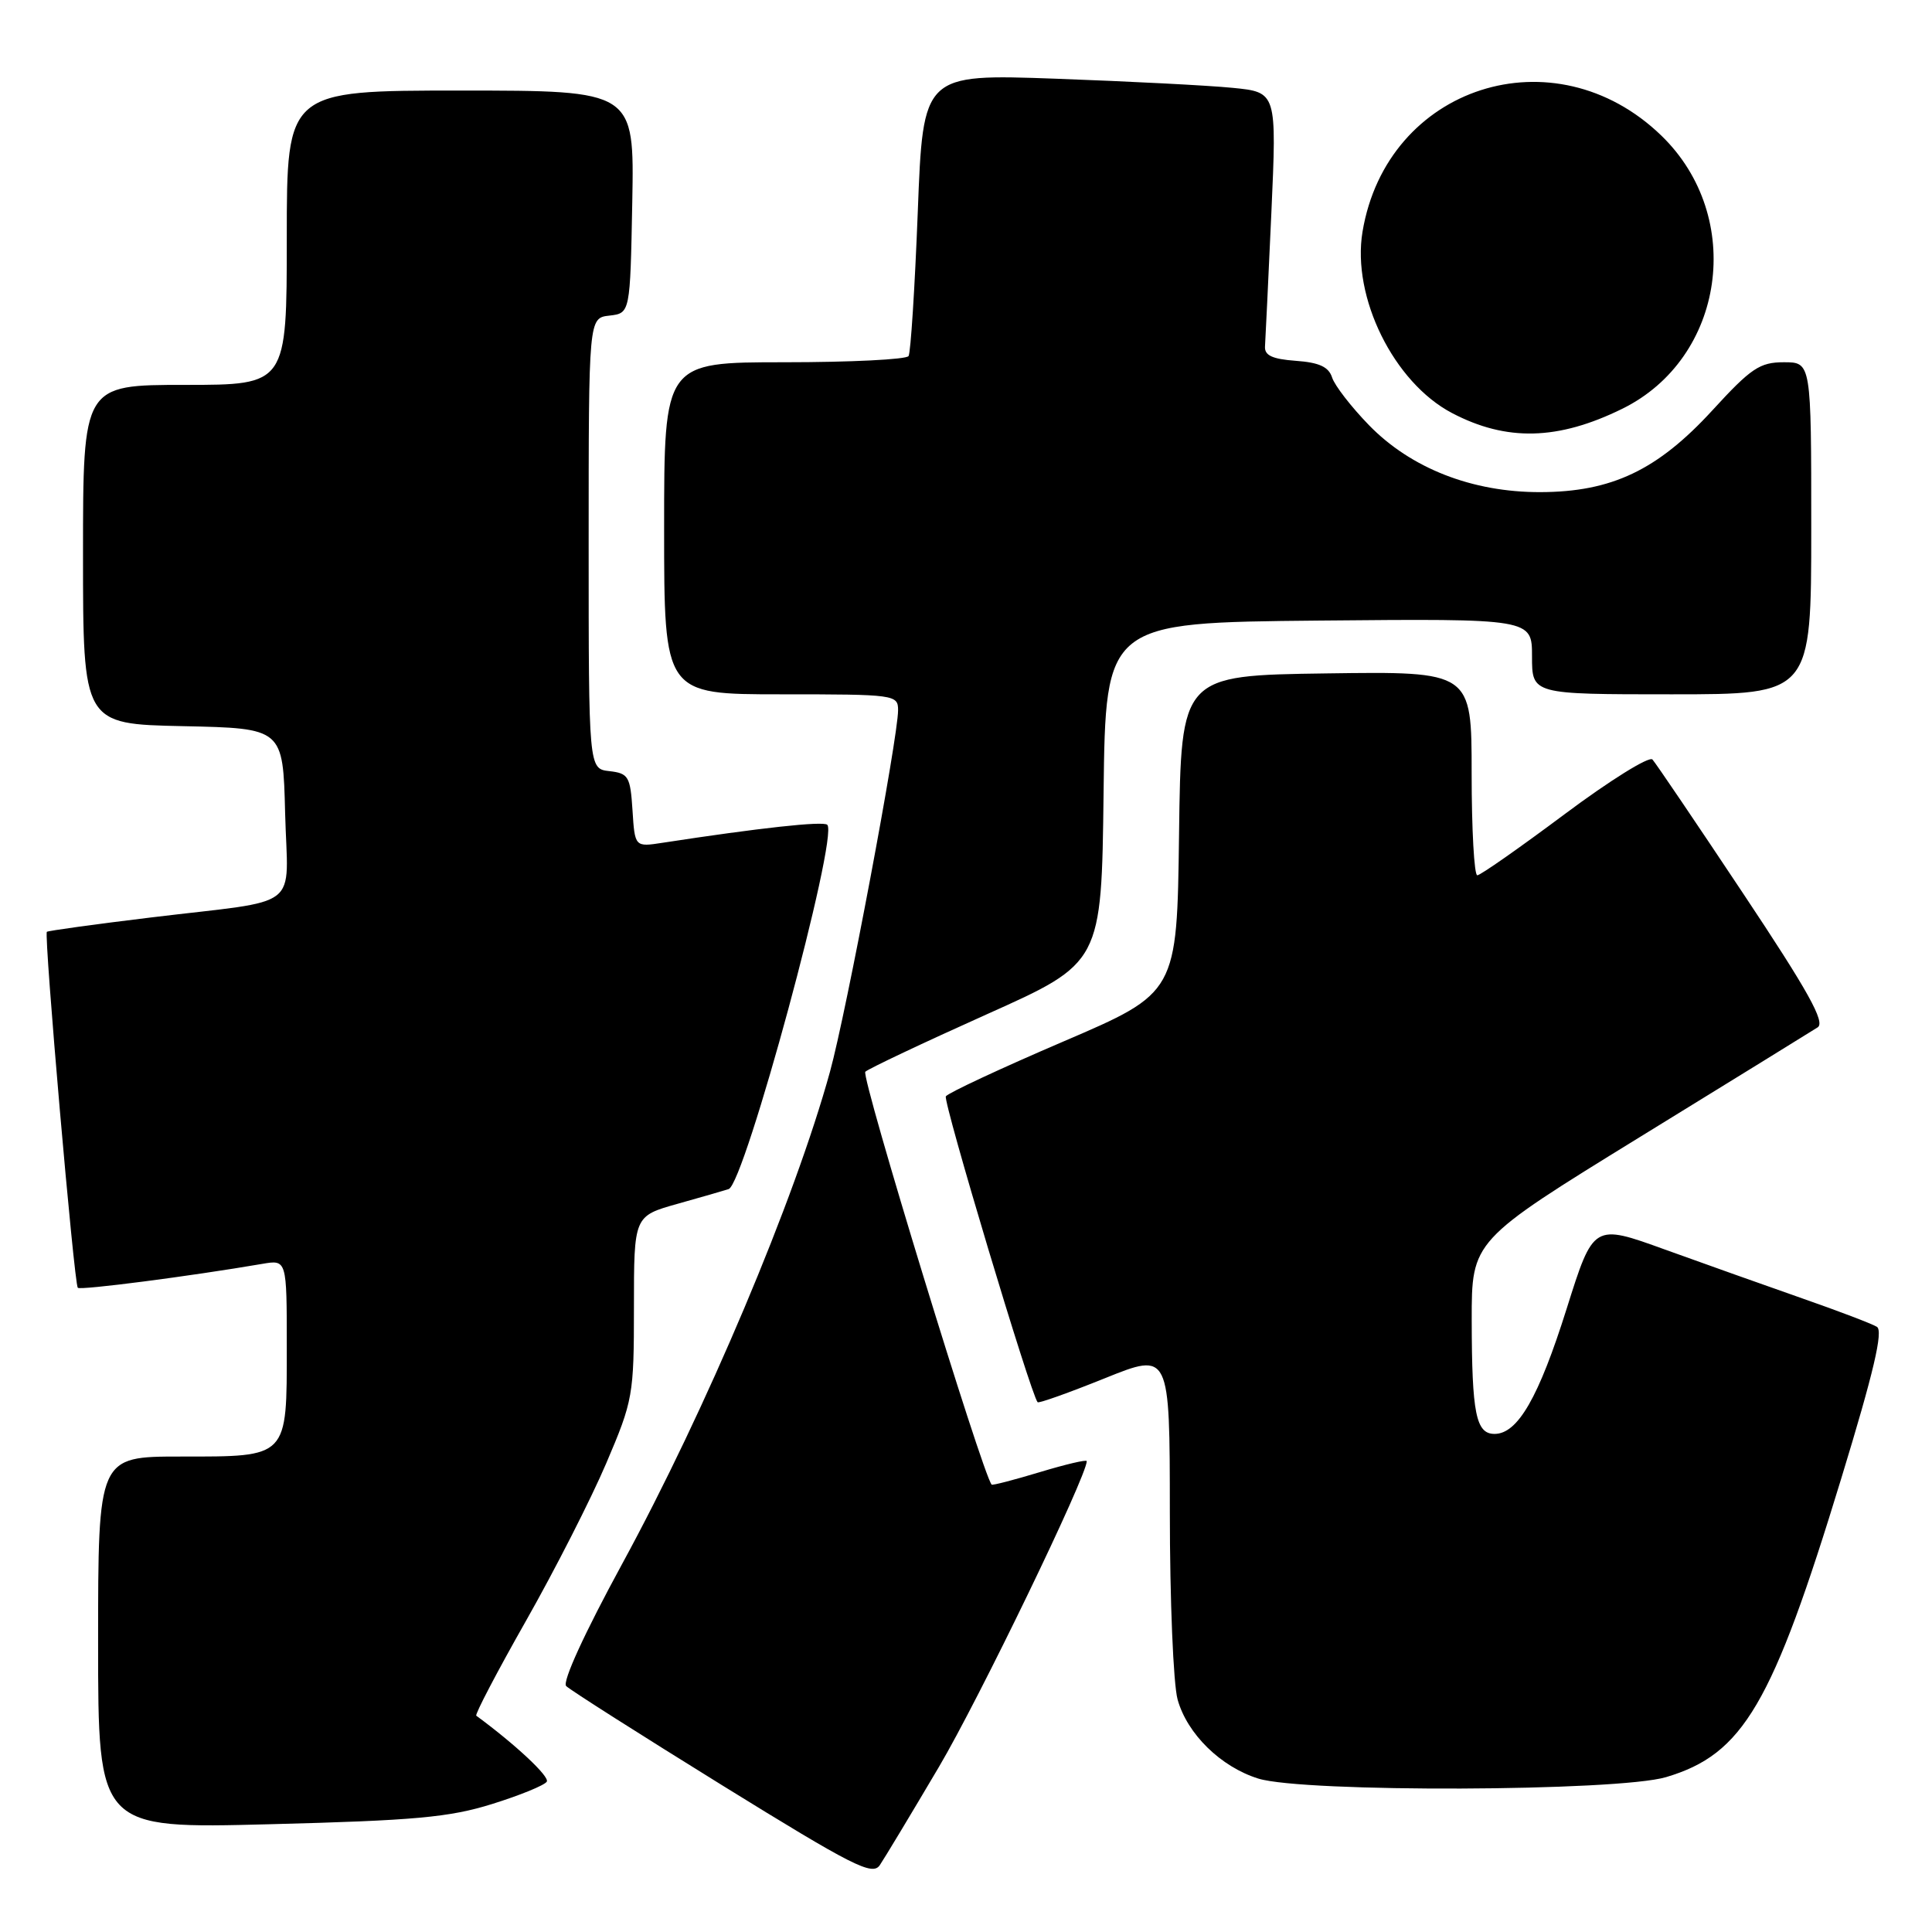 <?xml version="1.0" encoding="UTF-8" standalone="no"?>
<!DOCTYPE svg PUBLIC "-//W3C//DTD SVG 1.1//EN" "http://www.w3.org/Graphics/SVG/1.1/DTD/svg11.dtd" >
<svg xmlns="http://www.w3.org/2000/svg" xmlns:xlink="http://www.w3.org/1999/xlink" version="1.1" viewBox="0 0 256 256">
 <g >
 <path fill="currentColor"
d=" M 124.41 234.13 C 129.72 225.15 144.00 195.60 144.00 193.61 C 144.00 193.37 141.21 194.03 137.80 195.06 C 134.39 196.09 131.51 196.84 131.40 196.72 C 130.20 195.40 114.03 142.59 114.66 142.01 C 115.12 141.59 122.35 138.17 130.73 134.41 C 145.96 127.59 145.96 127.59 146.23 105.04 C 146.50 82.50 146.50 82.50 174.75 82.23 C 203.00 81.97 203.00 81.97 203.00 86.98 C 203.00 92.00 203.00 92.00 221.50 92.00 C 240.00 92.00 240.00 92.00 240.00 70.00 C 240.00 48.00 240.00 48.00 236.37 48.00 C 233.18 48.00 232.02 48.78 226.91 54.36 C 219.63 62.30 213.56 65.19 204.09 65.21 C 195.07 65.23 186.95 62.05 181.39 56.33 C 179.04 53.91 176.84 51.07 176.51 50.02 C 176.06 48.61 174.79 48.03 171.70 47.81 C 168.57 47.58 167.53 47.09 167.62 45.89 C 167.68 45.00 168.06 37.06 168.46 28.25 C 169.18 12.22 169.18 12.22 163.34 11.64 C 160.13 11.32 149.58 10.78 139.91 10.43 C 122.31 9.80 122.31 9.80 121.61 28.08 C 121.22 38.13 120.67 46.72 120.39 47.18 C 120.11 47.63 112.71 48.00 103.94 48.00 C 88.00 48.00 88.00 48.00 88.00 70.00 C 88.00 92.00 88.00 92.00 103.50 92.00 C 118.60 92.00 119.00 92.05 119.00 94.11 C 119.00 97.74 112.15 134.13 109.98 142.00 C 105.30 158.99 93.56 186.80 82.42 207.26 C 77.45 216.39 74.48 222.87 75.02 223.41 C 75.52 223.92 84.82 229.83 95.69 236.56 C 113.06 247.30 115.60 248.59 116.58 247.14 C 117.19 246.24 120.72 240.38 124.41 234.13 Z  M 65.21 239.04 C 68.90 237.89 72.15 236.56 72.45 236.08 C 72.86 235.42 68.32 231.17 63.11 227.34 C 62.90 227.19 65.86 221.53 69.69 214.78 C 73.52 208.03 78.31 198.63 80.33 193.89 C 83.88 185.57 84.00 184.89 84.00 173.21 C 84.00 161.14 84.00 161.14 89.75 159.52 C 92.91 158.64 95.97 157.75 96.55 157.56 C 98.67 156.86 111.14 110.81 109.62 109.29 C 109.11 108.77 100.57 109.71 87.81 111.67 C 84.12 112.24 84.12 112.24 83.81 107.37 C 83.52 102.89 83.28 102.47 80.75 102.18 C 78.00 101.87 78.00 101.87 78.00 72.00 C 78.00 42.13 78.00 42.13 80.75 41.82 C 83.50 41.50 83.50 41.50 83.78 26.75 C 84.05 12.00 84.05 12.00 61.03 12.00 C 38.00 12.00 38.00 12.00 38.00 31.50 C 38.00 51.00 38.00 51.00 24.50 51.00 C 11.00 51.00 11.00 51.00 11.00 73.47 C 11.00 95.94 11.00 95.94 24.25 96.22 C 37.50 96.50 37.50 96.50 37.78 107.72 C 38.11 120.85 40.36 119.10 20.00 121.57 C 12.57 122.47 6.37 123.33 6.21 123.47 C 5.80 123.86 9.82 170.16 10.31 170.64 C 10.66 170.99 25.25 169.10 34.75 167.47 C 38.00 166.91 38.00 166.91 38.00 178.38 C 38.00 193.27 38.26 193.00 23.93 193.00 C 13.00 193.00 13.00 193.00 13.00 217.65 C 13.00 242.31 13.00 242.31 35.75 241.72 C 54.93 241.23 59.55 240.81 65.21 239.04 Z  M 220.76 235.48 C 230.99 232.44 234.83 225.90 243.98 195.89 C 248.28 181.82 249.56 176.35 248.70 175.81 C 248.05 175.41 243.59 173.71 238.80 172.04 C 234.01 170.36 225.82 167.45 220.61 165.57 C 211.14 162.14 211.14 162.14 207.59 173.41 C 203.89 185.16 201.11 190.00 198.04 190.00 C 195.57 190.00 195.03 187.32 195.01 174.95 C 195.00 164.39 195.00 164.39 217.25 150.69 C 229.49 143.16 240.11 136.61 240.85 136.13 C 241.89 135.46 239.60 131.34 230.97 118.38 C 224.80 109.10 219.39 101.11 218.96 100.64 C 218.53 100.16 213.30 103.42 207.34 107.87 C 201.38 112.32 196.16 115.98 195.75 115.98 C 195.34 115.99 195.00 109.92 195.00 102.48 C 195.00 88.96 195.00 88.96 175.75 89.23 C 156.50 89.50 156.50 89.50 156.23 110.53 C 155.96 131.55 155.96 131.55 140.89 138.01 C 132.61 141.56 125.61 144.83 125.33 145.27 C 124.93 145.93 136.60 184.83 137.49 185.80 C 137.65 185.97 141.65 184.54 146.39 182.63 C 155.00 179.16 155.00 179.16 155.01 200.33 C 155.01 211.97 155.47 223.16 156.04 225.20 C 157.31 229.76 161.76 234.12 166.73 235.67 C 172.73 237.54 214.32 237.39 220.76 235.48 Z  M 214.97 54.16 C 228.58 47.46 231.26 28.75 220.15 17.98 C 205.97 4.24 183.76 11.38 180.54 30.71 C 179.10 39.37 184.68 50.68 192.40 54.73 C 199.62 58.52 206.46 58.35 214.97 54.16 Z "/>
</g>
</svg>
